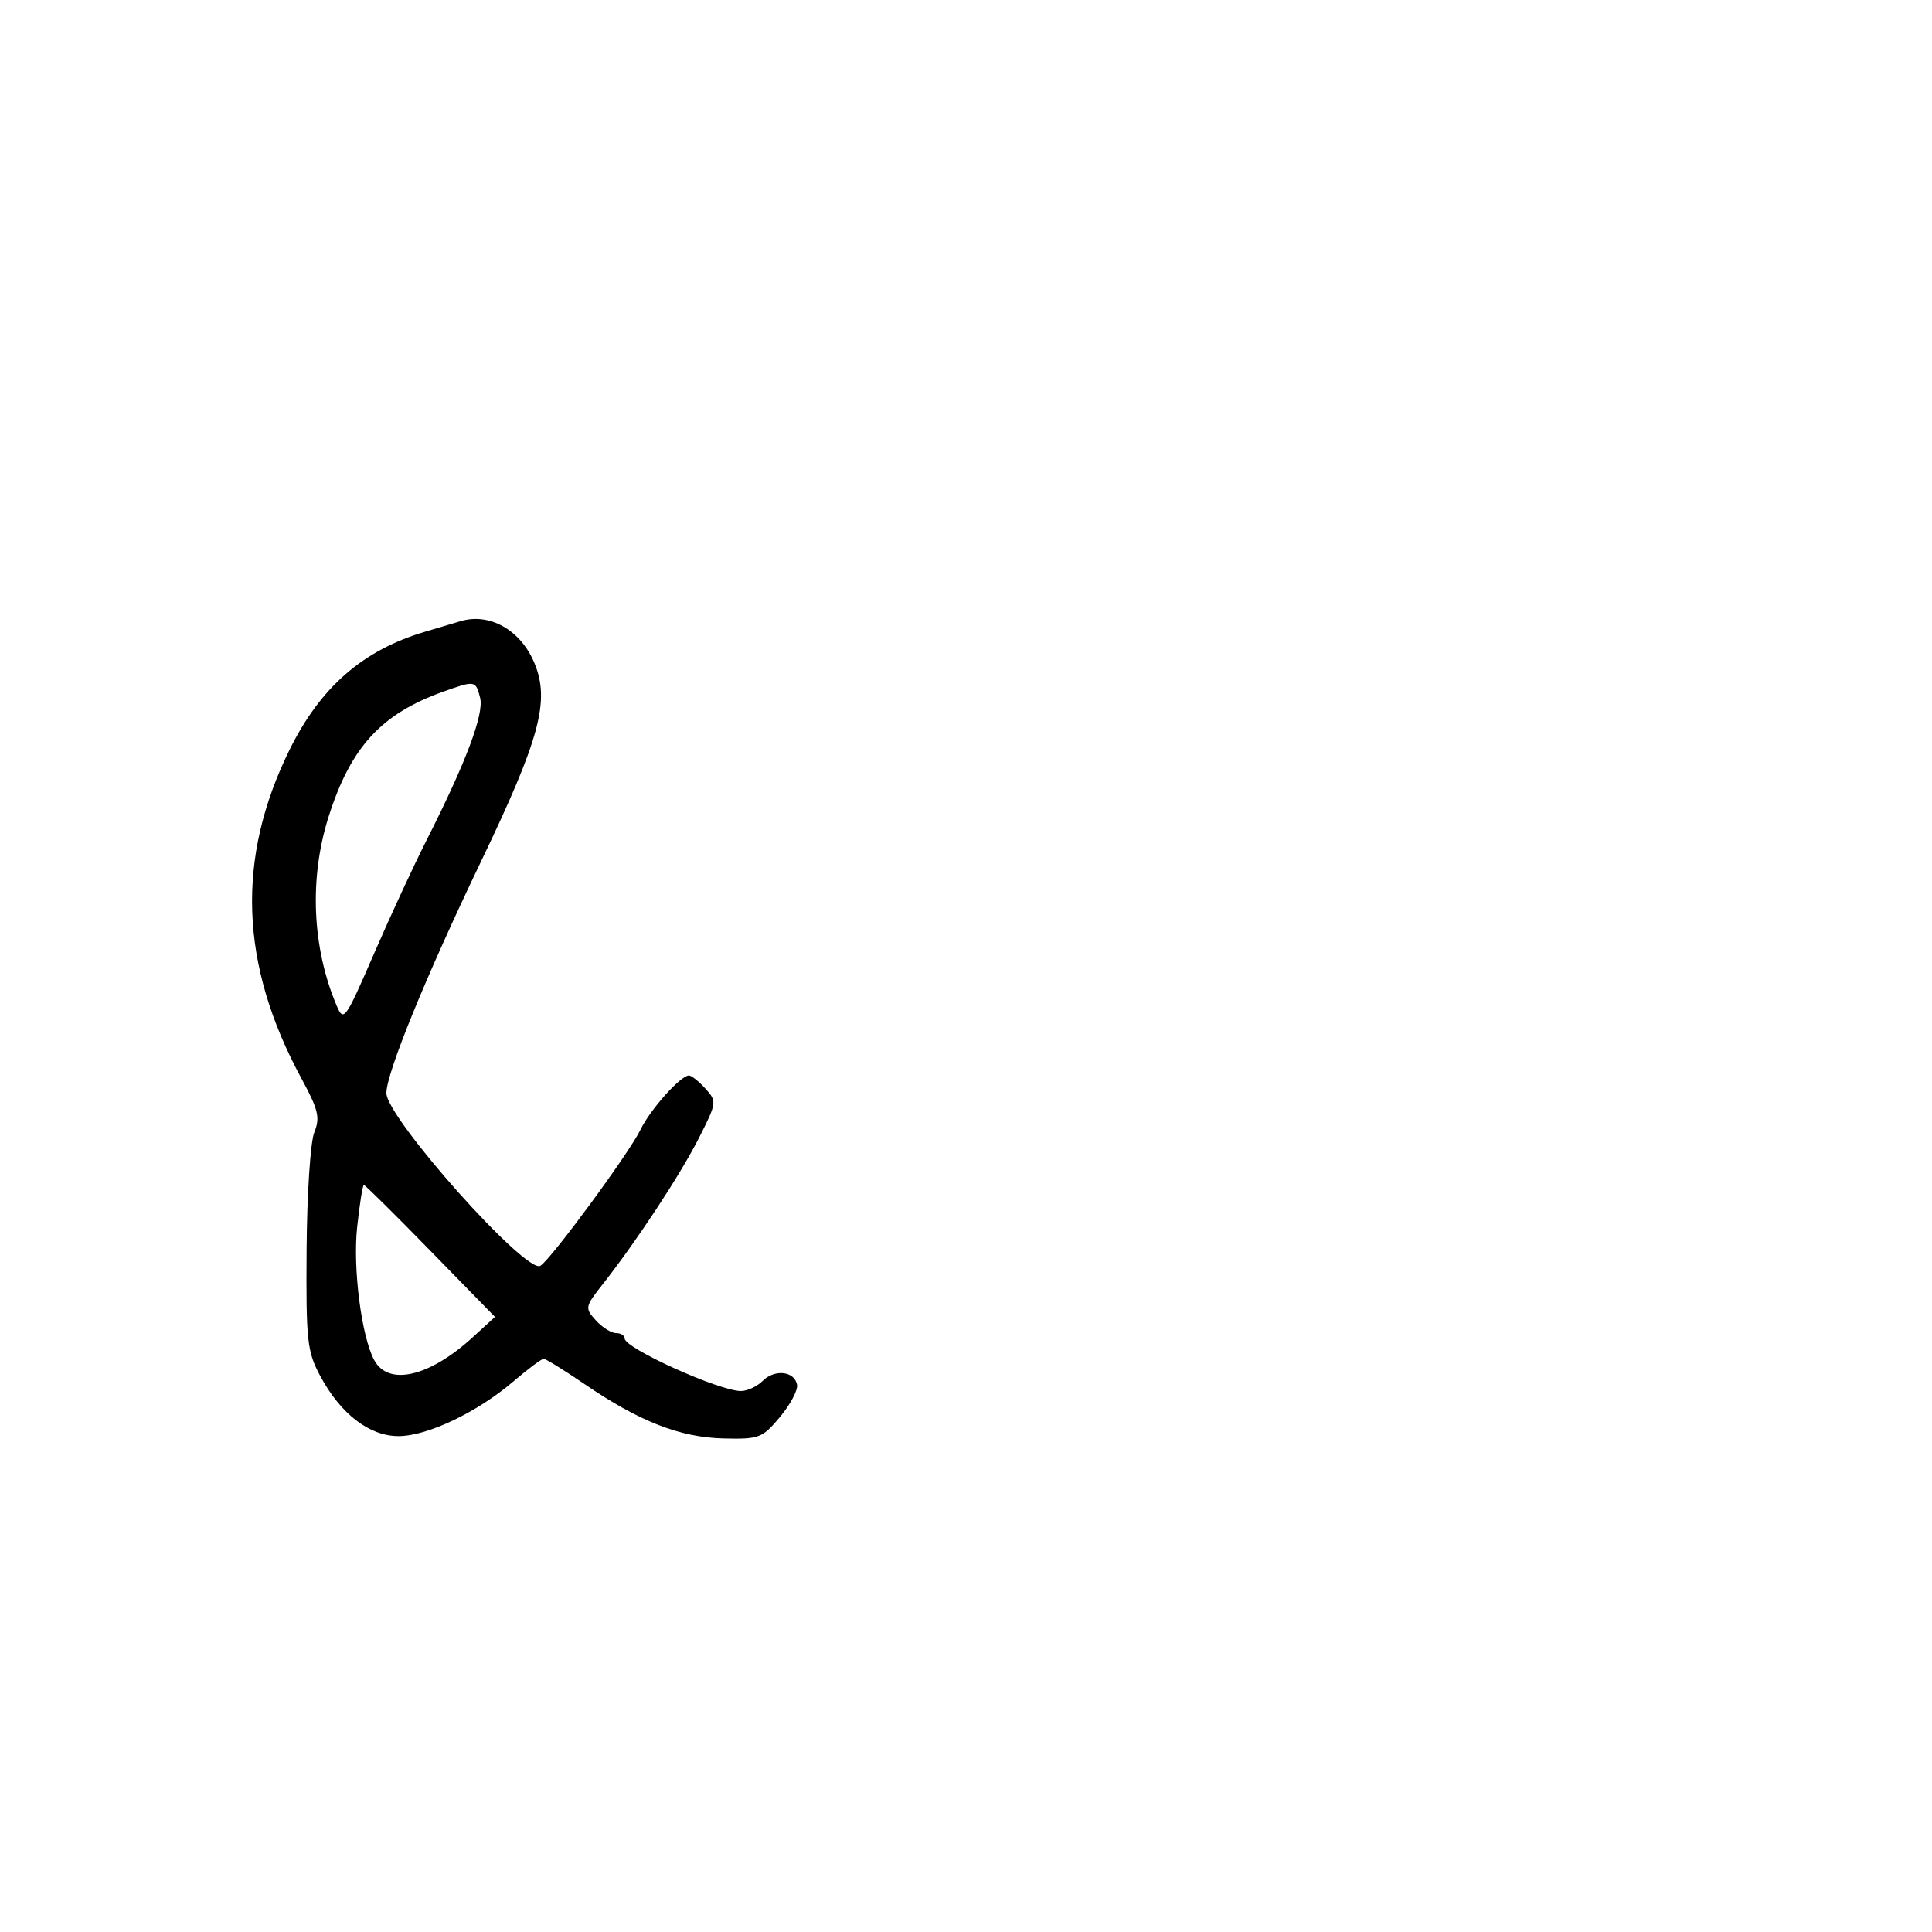<svg xmlns="http://www.w3.org/2000/svg" width="300" height="300" viewBox="0 0 300 300" version="1.1">
	<path d="M 71.500 96.458 C 70.950 96.622, 68.475 97.359, 66 98.094 C 56.332 100.965, 49.744 106.713, 44.944 116.463 C 36.639 133.333, 37.236 149.788, 46.793 167.434 C 49.442 172.325, 49.734 173.543, 48.805 175.827 C 48.203 177.307, 47.669 185.421, 47.609 194 C 47.509 208.188, 47.687 209.849, 49.706 213.624 C 52.884 219.565, 57.344 223, 61.880 223 C 66.353 223, 74.119 219.302, 79.728 214.501 C 81.978 212.575, 84.089 211, 84.420 211 C 84.752 211, 87.625 212.776, 90.805 214.947 C 99.289 220.738, 105.604 223.204, 112.356 223.363 C 117.893 223.493, 118.370 223.310, 121.132 220.006 C 122.738 218.085, 123.923 215.840, 123.765 215.018 C 123.358 212.903, 120.294 212.564, 118.430 214.427 C 117.565 215.292, 116.044 216, 115.051 216 C 111.690 216, 97 209.362, 97 207.843 C 97 207.379, 96.395 207, 95.655 207 C 94.915 207, 93.504 206.110, 92.520 205.022 C 90.788 203.108, 90.824 202.923, 93.615 199.381 C 98.846 192.740, 105.644 182.404, 108.534 176.694 C 111.312 171.210, 111.335 171.028, 109.535 169.038 C 108.520 167.917, 107.371 167, 106.981 167 C 105.688 167, 100.955 172.293, 99.452 175.420 C 97.727 179.010, 85.588 195.518, 83.913 196.554 C 81.703 197.919, 60 173.572, 60 169.727 C 60 166.612, 66.092 151.695, 74.638 133.884 C 83.833 114.721, 85.421 108.844, 82.991 102.978 C 80.859 97.831, 76.041 95.097, 71.500 96.458 M 68.857 107.389 C 59.186 110.844, 54.450 116.011, 51.014 126.855 C 47.993 136.387, 48.459 147.175, 52.280 156.164 C 53.364 158.716, 53.609 158.375, 58.041 148.164 C 60.587 142.299, 64.267 134.350, 66.219 130.500 C 72.351 118.408, 75.186 110.876, 74.554 108.358 C 73.876 105.657, 73.761 105.637, 68.857 107.389 M 55.458 190.545 C 54.774 196.938, 56.123 207.491, 58.098 211.182 C 60.296 215.292, 66.677 213.814, 73.426 207.632 L 76.857 204.489 66.853 194.244 C 61.351 188.610, 56.694 184, 56.504 184 C 56.314 184, 55.844 186.945, 55.458 190.545" stroke="none" fill="black" fill-rule="evenodd"/>
</svg>